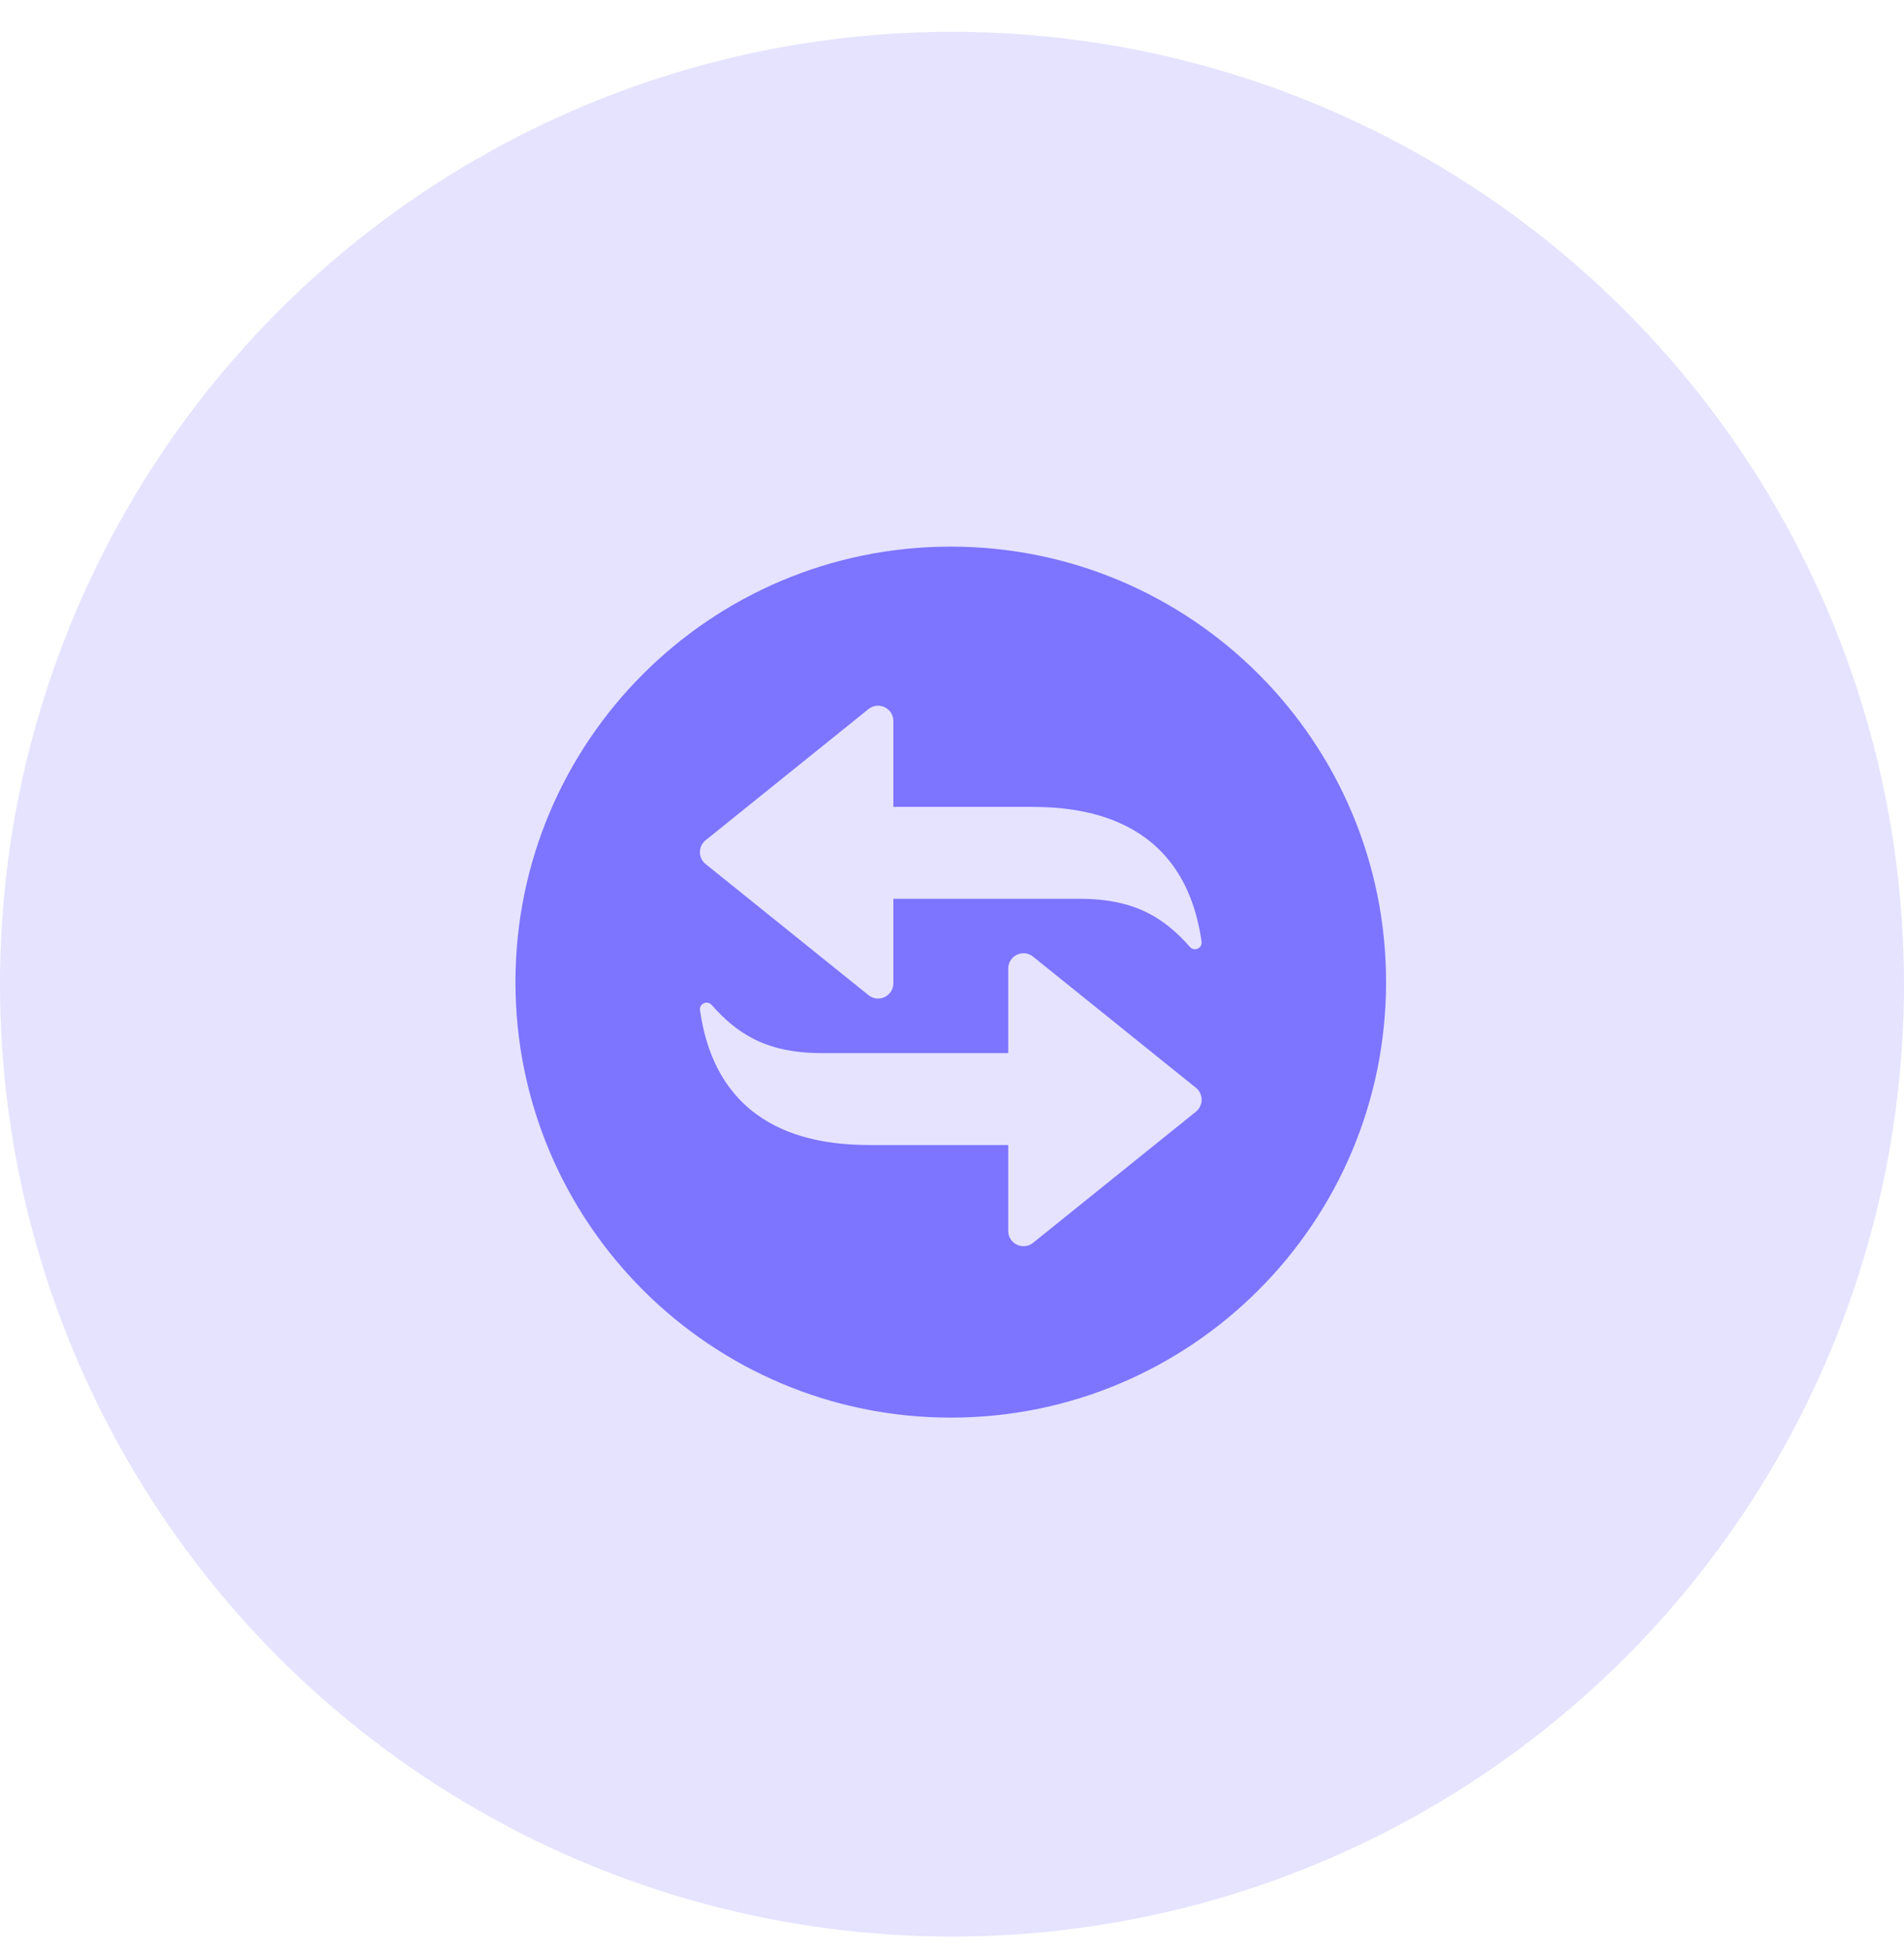 <svg width="40" height="41" viewBox="0 0 40 41" fill="none" xmlns="http://www.w3.org/2000/svg">
<circle opacity="0.2" cx="20" cy="20.668" r="20" fill="#7D74FF"/>
<path d="M19.974 11.479C14.922 11.479 10.829 15.573 10.829 20.624C10.829 25.674 14.924 29.77 19.974 29.77C25.024 29.77 29.119 25.674 29.119 20.624C29.119 15.573 25.026 11.479 19.974 11.479ZM14.824 17.645L18.245 14.891C18.455 14.722 18.768 14.871 18.768 15.141V16.944H21.636C22.61 16.944 24.861 17.079 25.243 19.775C25.263 19.911 25.092 19.99 25 19.887C24.488 19.311 23.882 18.875 22.692 18.875H18.768V20.648C18.768 20.918 18.455 21.068 18.245 20.898L14.824 18.145C14.786 18.115 14.756 18.077 14.735 18.034C14.714 17.991 14.704 17.943 14.704 17.895C14.704 17.847 14.714 17.8 14.735 17.756C14.756 17.713 14.786 17.675 14.824 17.645ZM25.125 23.345L21.704 26.099C21.494 26.268 21.181 26.119 21.181 25.849V24.046H18.313C17.339 24.046 15.088 23.911 14.706 21.215C14.686 21.079 14.857 21 14.95 21.103C15.461 21.679 16.067 22.115 17.257 22.115H21.181V20.34C21.181 20.07 21.494 19.92 21.704 20.09L25.125 22.844C25.163 22.874 25.193 22.912 25.213 22.956C25.234 22.999 25.245 23.047 25.245 23.095C25.245 23.143 25.234 23.19 25.213 23.233C25.193 23.277 25.163 23.315 25.125 23.345Z" fill="#7D74FF"/>
</svg>
